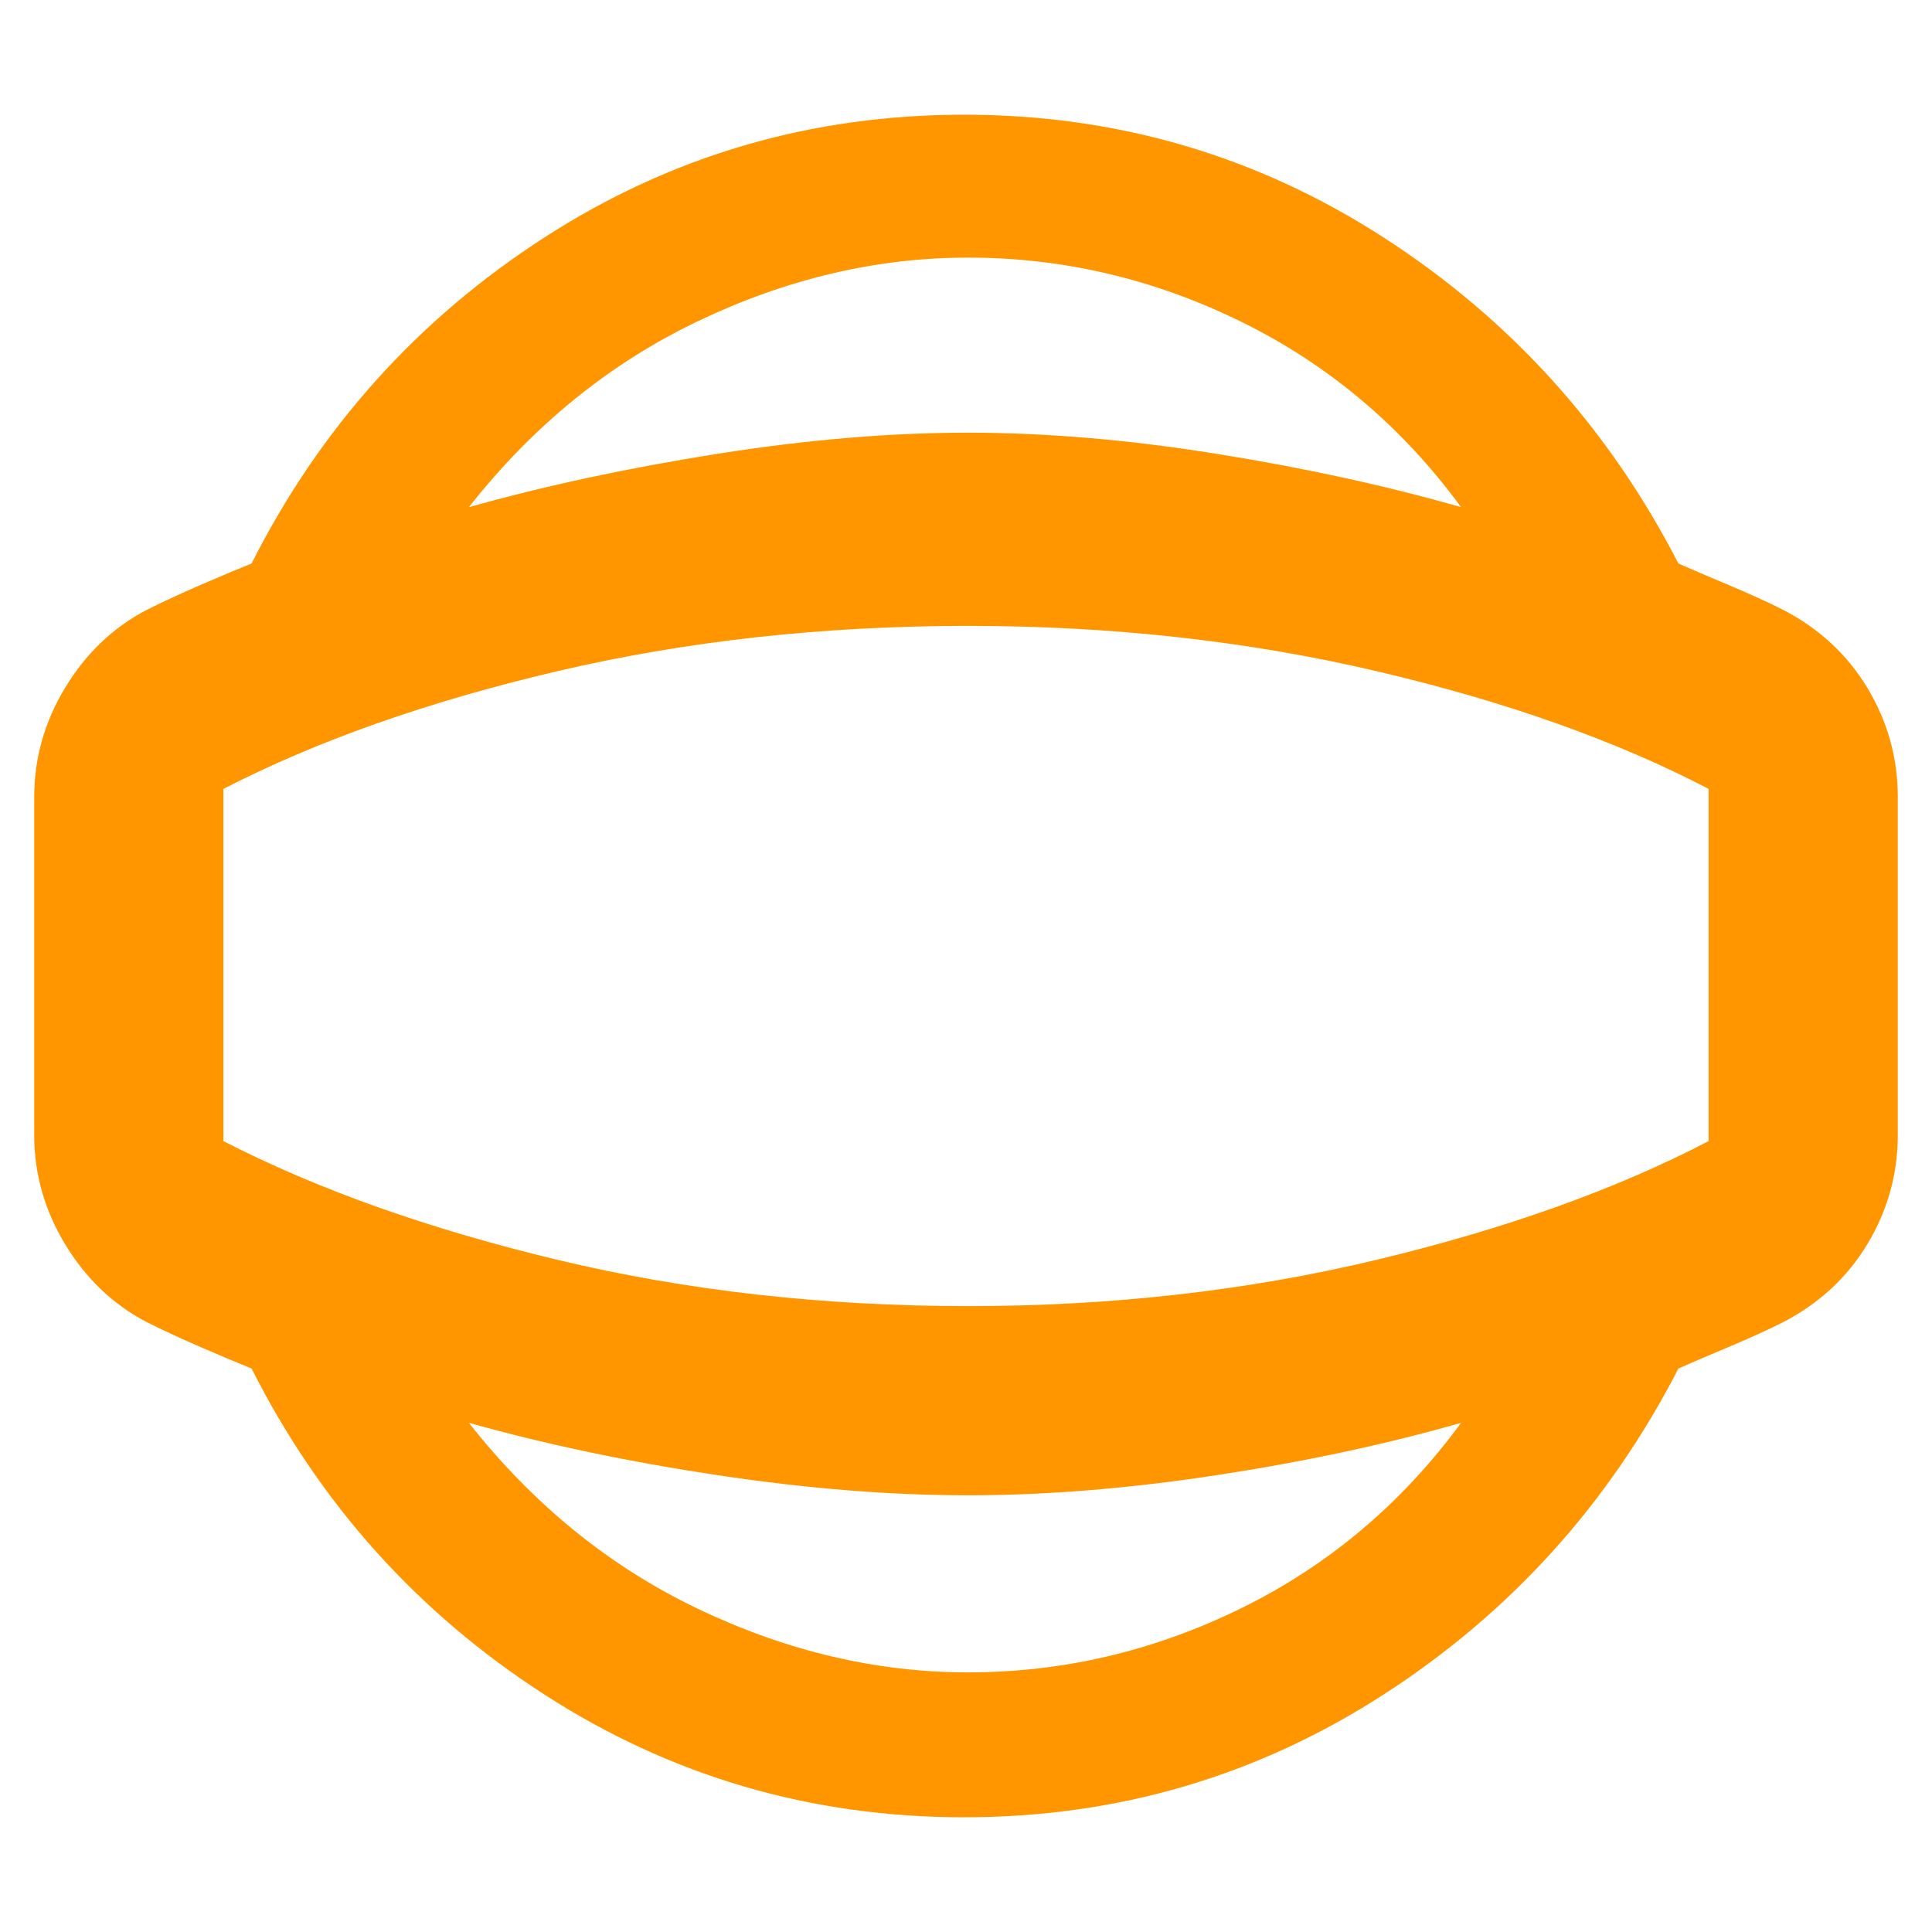 <svg xmlns="http://www.w3.org/2000/svg" height="48" viewBox="0 -960 960 960" width="48"><path fill="rgb(255, 150, 0)" d="M479-57q-114 0-208.5-61T125-280q-10-4-25-10.5T73-303q-25-13-40.5-38.5T17-396v-168q0-29 15.5-54.5T73-657q12-6 27-12.5t25-10.5q51-101 145.5-162T479-903q114 0 208.5 61T834-680q9 4 24.5 10.5T886-657q27 14 42 39t15 54v168q0 29-15 54t-42 39q-12 6-27.5 12.5T834-280q-52 101-146.5 162T479-57Zm2-72q71 0 136-32t109-92q-56 16-121.5 26T481-217q-58 0-124.5-10T233-253q48 61 114 92.5T481-129Zm0-351Zm0-352q-68 0-134 31.5T233-708q57-16 123.5-26.5T481-745q58 0 123.5 10.5T726-708q-44-60-109-92t-136-32Zm0 521q107 0 203-23t165-59v-175q-69-36-165-58.5T481-649q-108 0-204 22.5T111-568v175q70 36 166 59t204 23Z"/></svg>